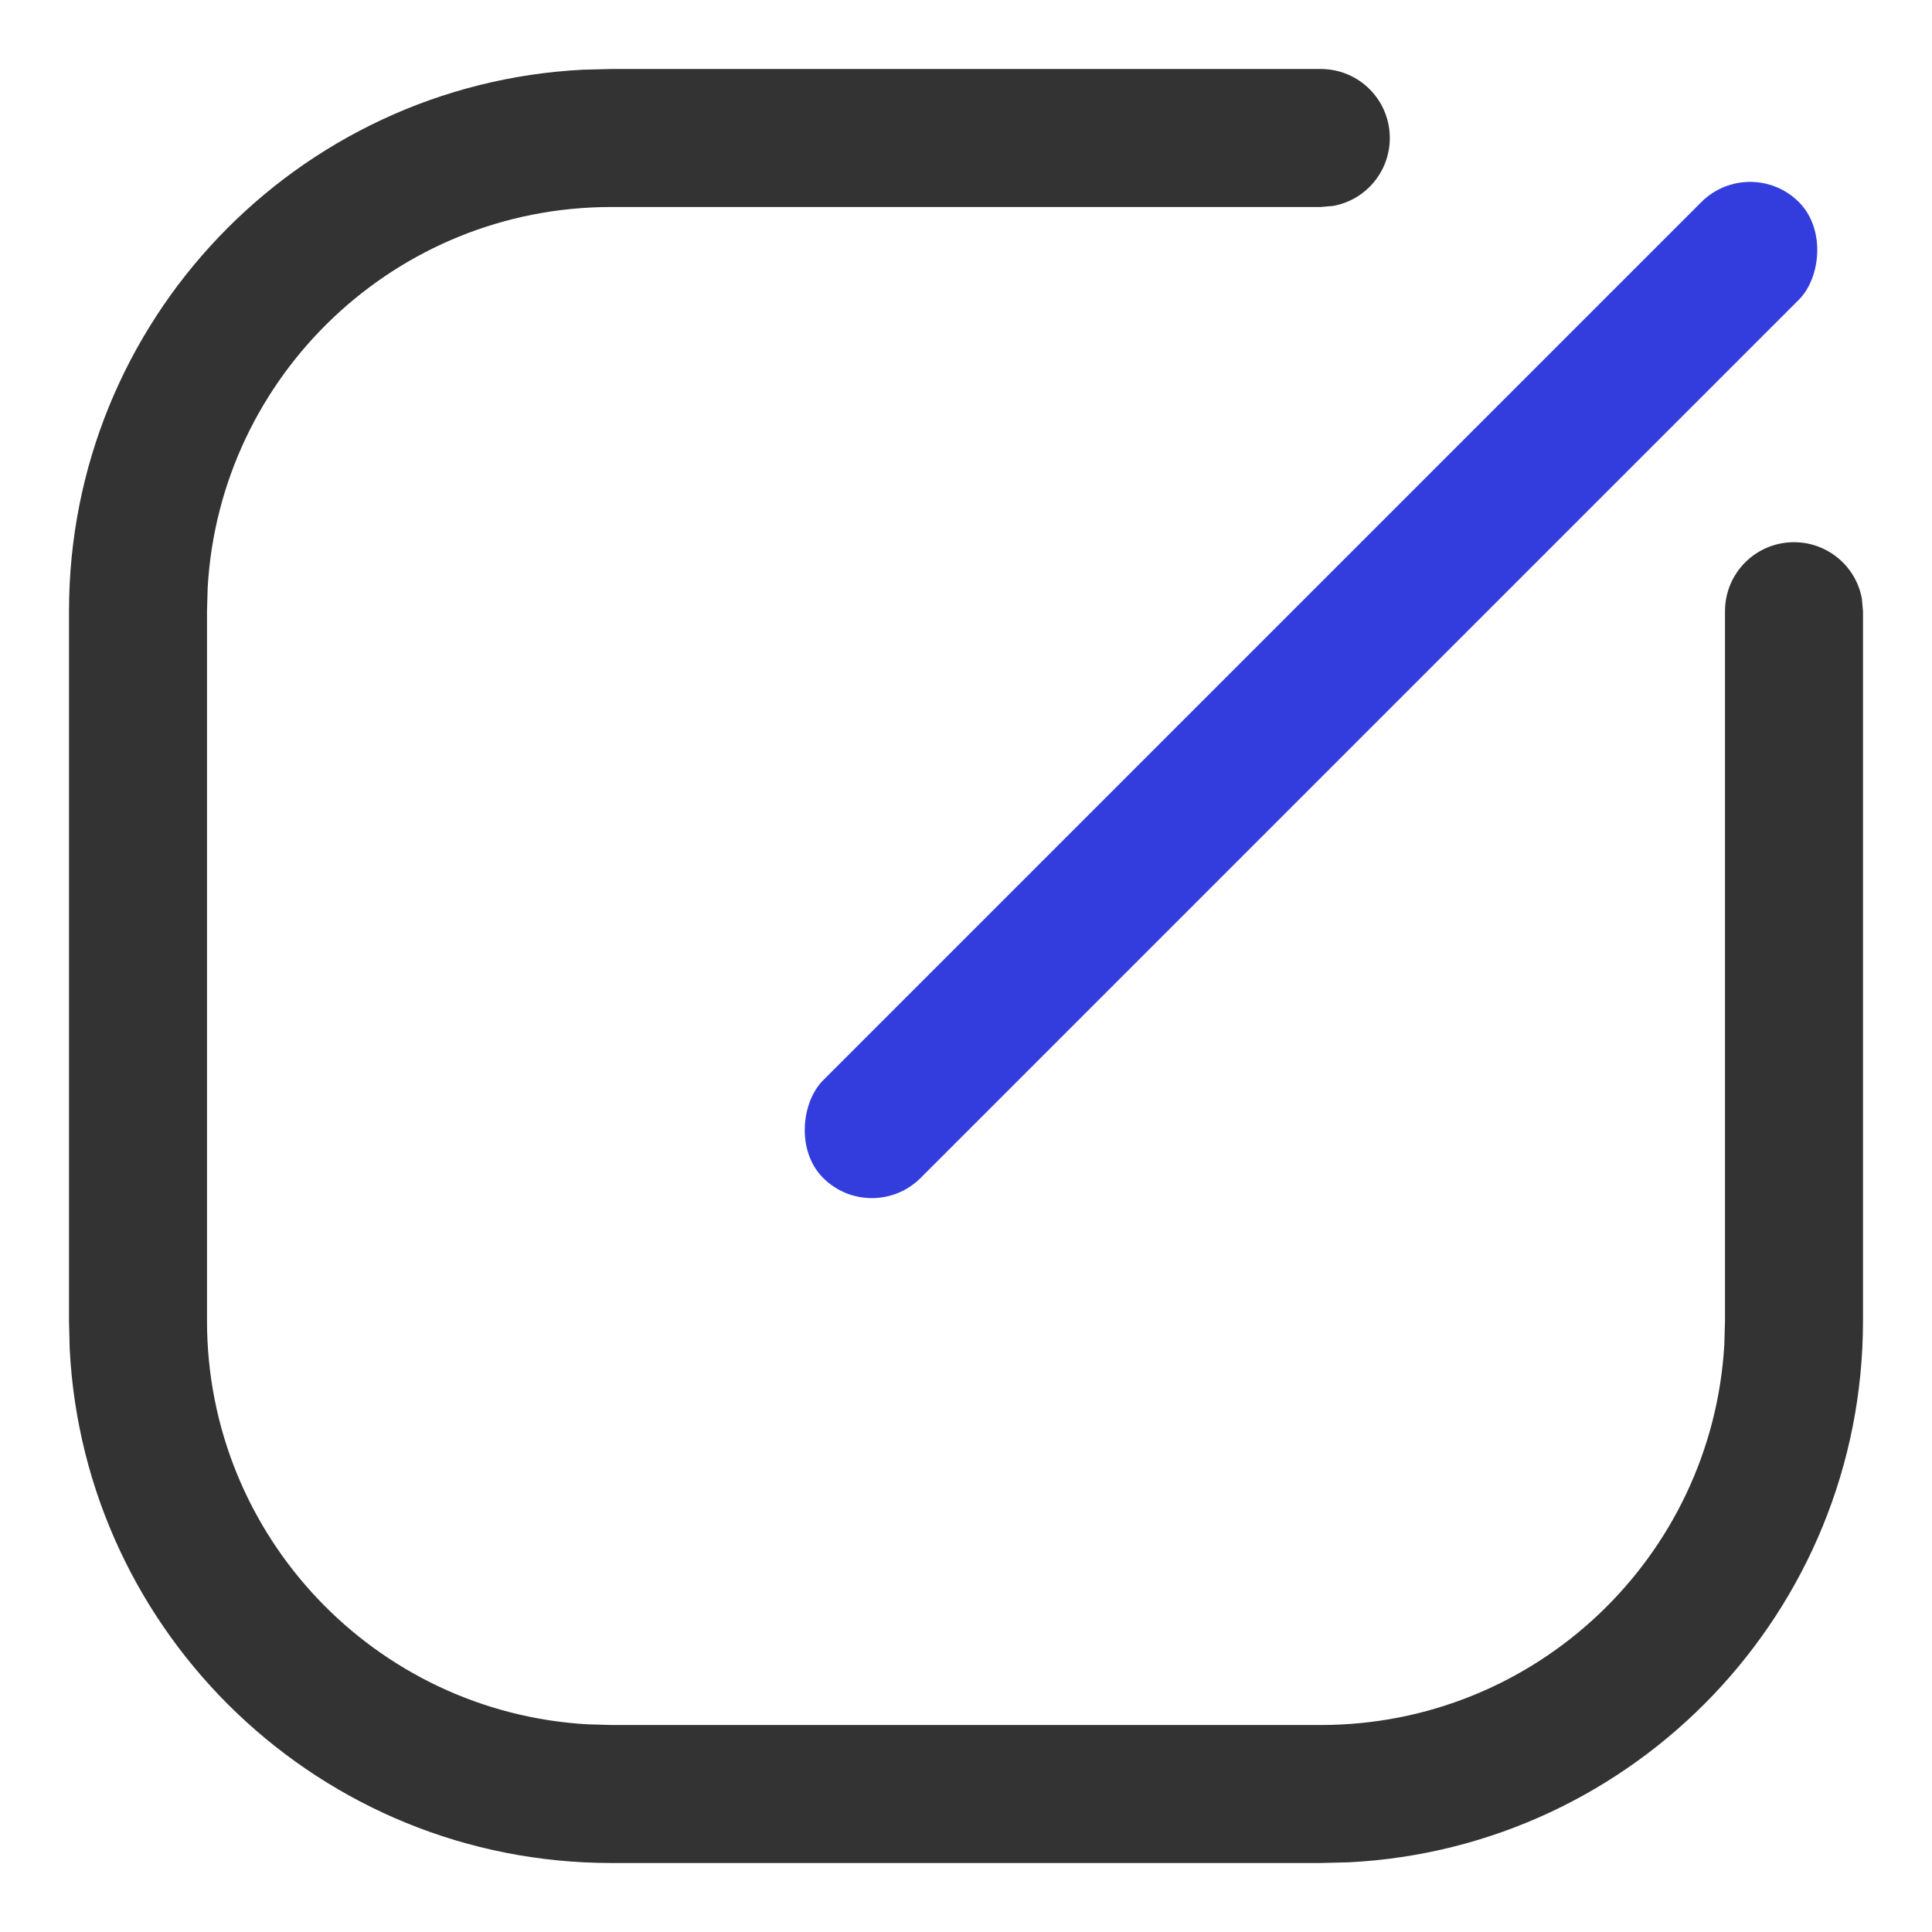 <?xml version="1.0" encoding="UTF-8"?>
<svg width="14px" height="14px" viewBox="0 0 14 14" version="1.1" xmlns="http://www.w3.org/2000/svg" xmlns:xlink="http://www.w3.org/1999/xlink">
    <title>icon/14*14/编辑</title>
    <g id="页面-1" stroke="none" stroke-width="1" fill="none" fill-rule="evenodd">
        <g id="活动创建-页面模版" transform="translate(-323, -23)">
            <g id="修改活动名称" transform="translate(235, 20)">
                <g id="编组" transform="translate(88, 3)">
                    <rect id="矩形" fill="#000000" fill-rule="nonzero" opacity="0" x="0" y="0" width="14" height="14"></rect>
                    <rect id="矩形" fill="#333DDD" transform="translate(9.5, 5) rotate(-315) translate(-9.5, -5) " x="9" y="2.27373675e-13" width="1" height="10" rx="0.5"></rect>
                    <path d="M9.571,0.5 C9.848,0.5 10.071,0.724 10.071,1 C10.071,1.245 9.895,1.45 9.661,1.492 L9.571,1.5 L4.429,1.5 C2.869,1.5 1.594,2.719 1.505,4.256 L1.5,4.429 L1.5,9.571 C1.5,11.131 2.719,12.406 4.256,12.495 L4.429,12.5 L9.571,12.5 C11.131,12.5 12.406,11.281 12.495,9.744 L12.5,9.571 L12.5,4.429 C12.5,4.152 12.724,3.929 13,3.929 C13.245,3.929 13.45,4.105 13.492,4.339 L13.5,4.429 L13.5,9.571 C13.5,11.673 11.849,13.39 9.774,13.495 L9.571,13.5 L4.429,13.5 C2.327,13.5 0.61,11.849 0.505,9.774 L0.5,9.571 L0.5,4.429 C0.5,2.327 2.151,0.61 4.226,0.505 L4.429,0.5 L9.571,0.5 Z" id="路径" fill="#333333" fill-rule="nonzero"></path>
                </g>
            </g>
        </g>
    </g>
</svg>